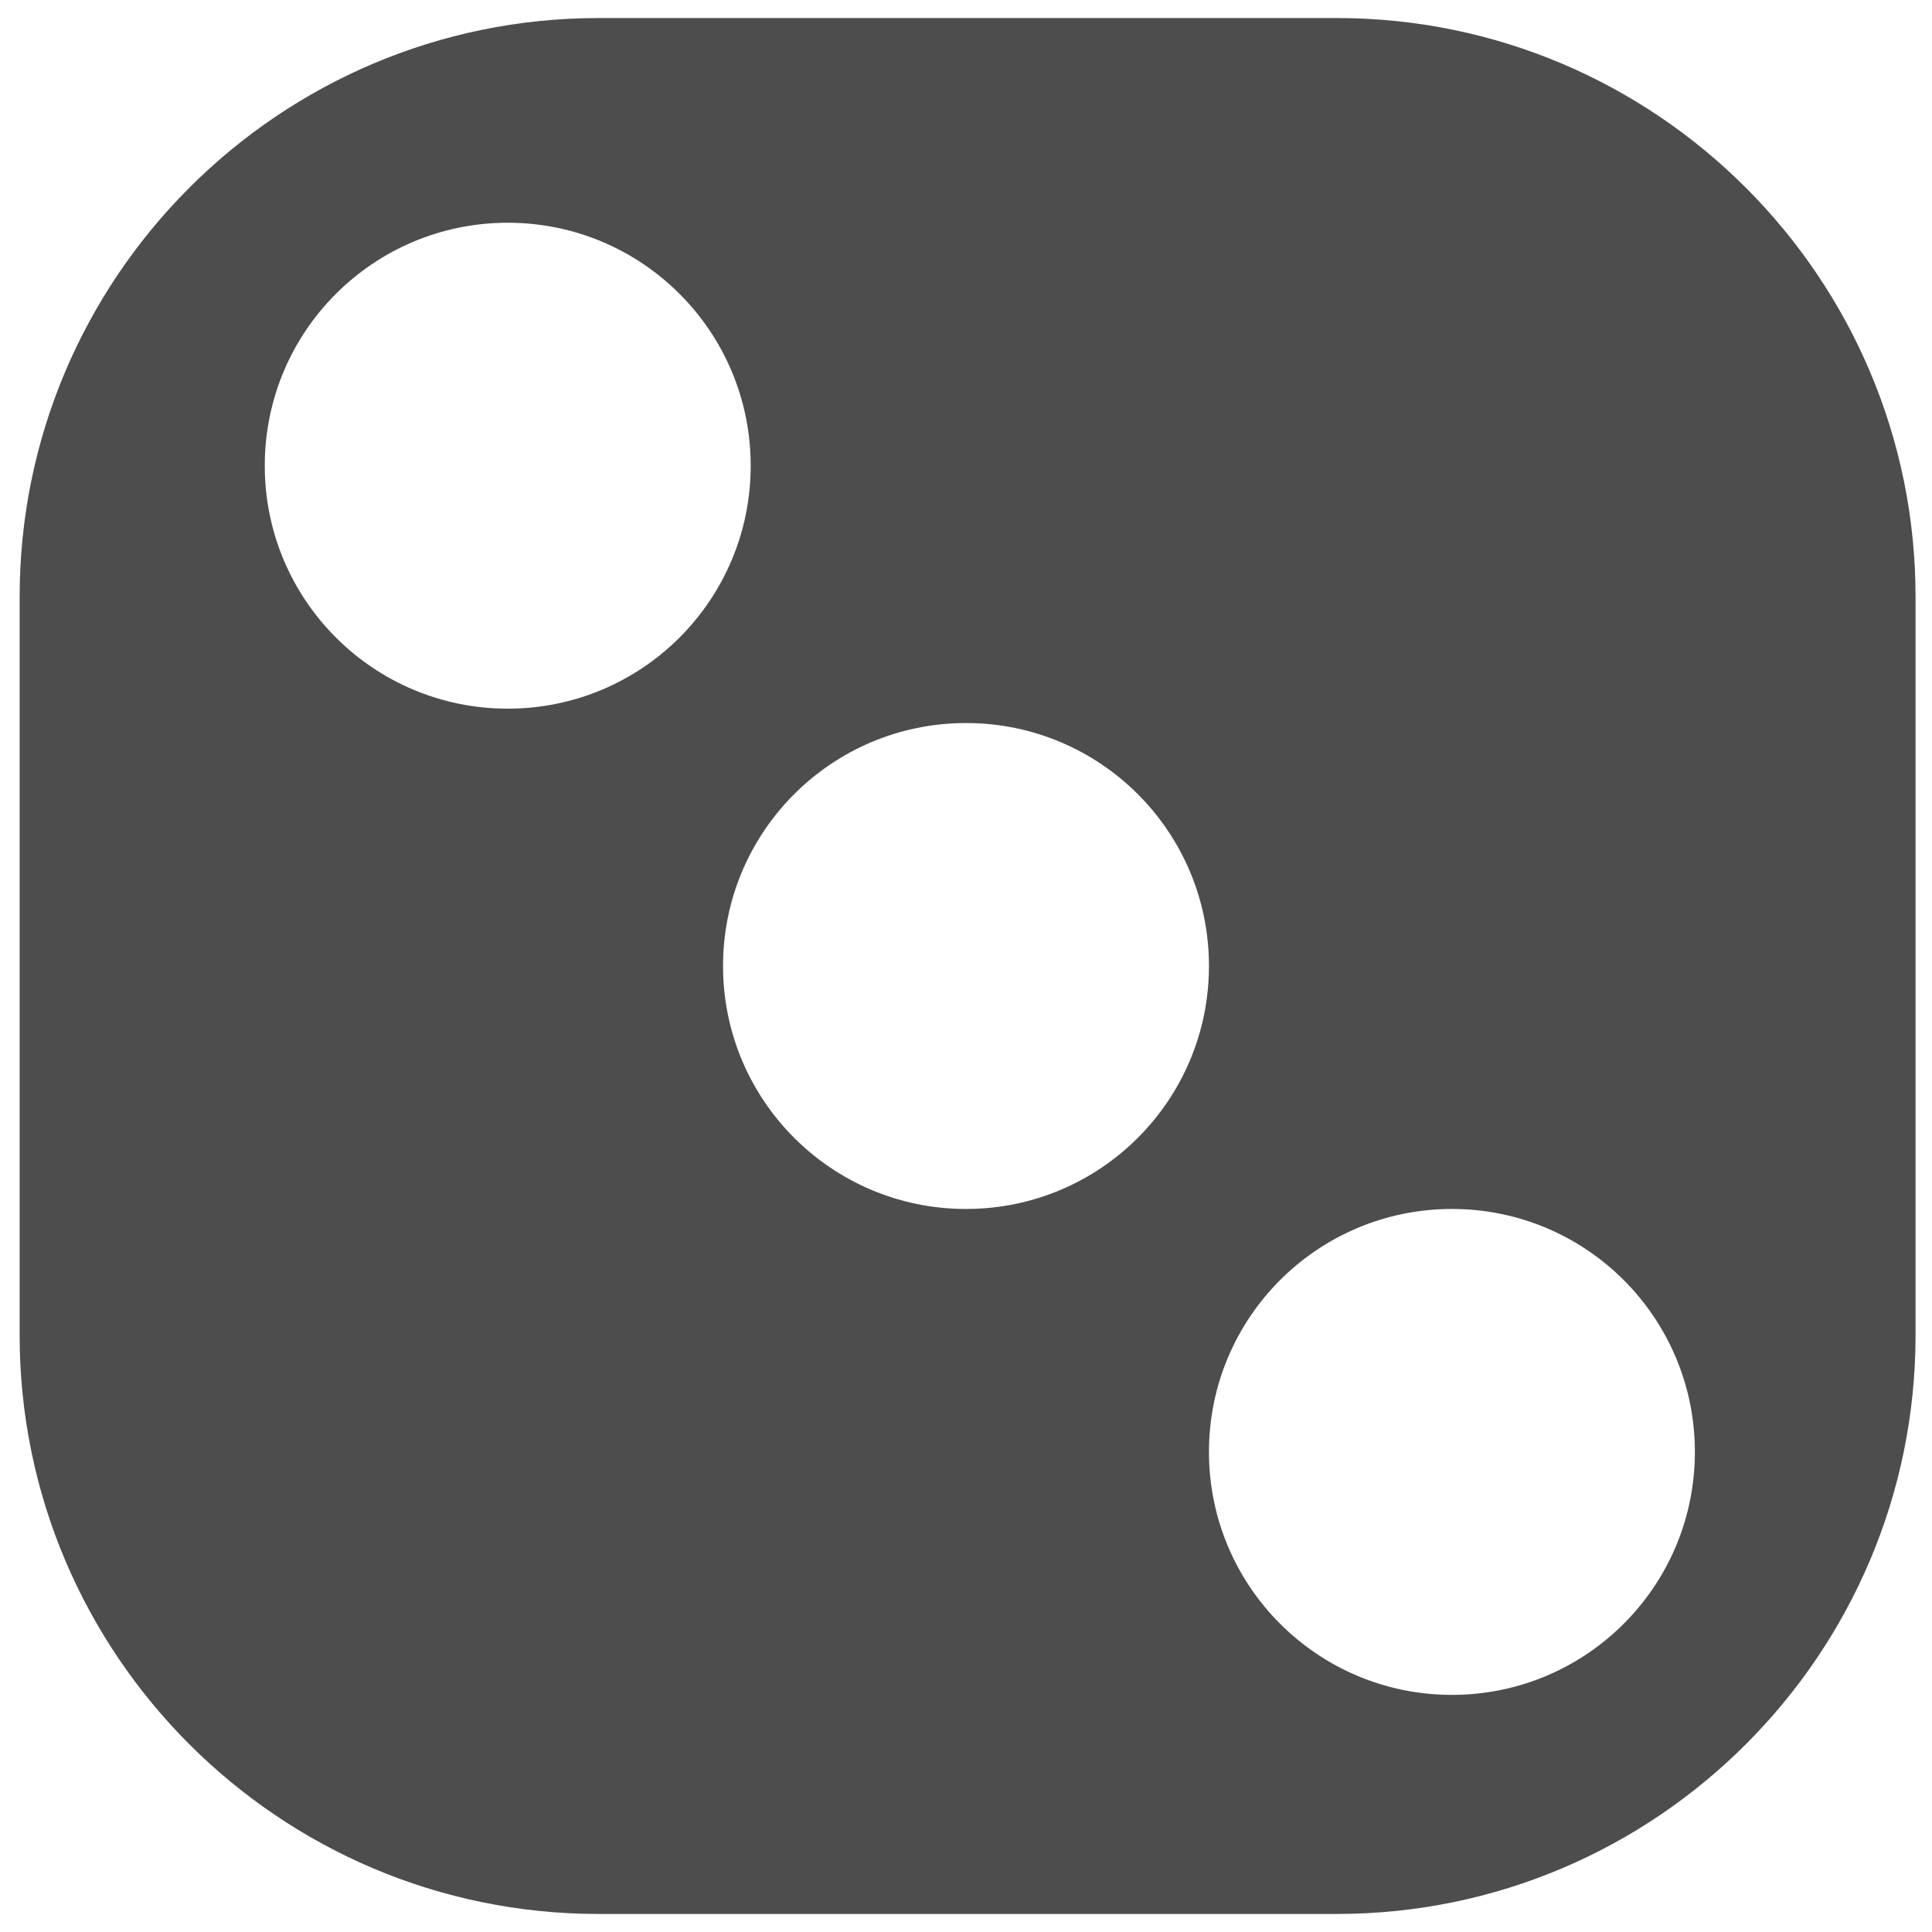 <?xml version="1.0" encoding="utf-8" ?>
<!-- Generator: Assembly 1.0 - http://assemblyapp.co -->
<svg version="1.1" xmlns="http://www.w3.org/2000/svg" xmlns:xlink="http://www.w3.org/1999/xlink" width="300" height="300" viewBox="0 0 300 300">
	<g id="widget" transform="matrix(1,0,0,1,150,150)">
		<path d="M57.575,147.198 C107.138,147.198 147.446,106.89 147.446,57.327 L147.446,-57.327 C147.446,-106.89 107.138,-147.198 57.575,-147.198 L-57.078,-147.198 C-106.642,-147.198 -146.95,-106.89 -146.95,-57.327 L-146.95,57.327 C-146.95,106.89 -106.642,147.198 -57.078,147.198 L57.575,147.198 Z M-71.16,-39.96 C-92.009,-39.96 -108.887,-56.837 -108.887,-77.686 C-108.887,-98.536 -92.009,-115.413 -71.16,-115.413 C-50.311,-115.413 -33.433,-98.536 -33.433,-77.686 C-33.433,-56.837 -50.311,-39.96 -71.16,-39.96 Z M0,37.727 C-20.849,37.727 -37.727,20.849 -37.727,-5.83226e-07 C-37.727,-20.849 -20.849,-37.727 0,-37.727 C20.849,-37.727 37.727,-20.849 37.727,-5.83226e-07 C37.727,20.849 20.849,37.727 0,37.727 Z M75.454,113.18 C54.605,113.18 37.727,96.303 37.727,75.454 C37.727,54.605 54.605,37.727 75.454,37.727 C96.303,37.727 113.18,54.605 113.18,75.454 C113.18,96.303 96.303,113.18 75.454,113.18 Z" fill="#4d4d4d" fill-opacity="1" />
	</g>
</svg>